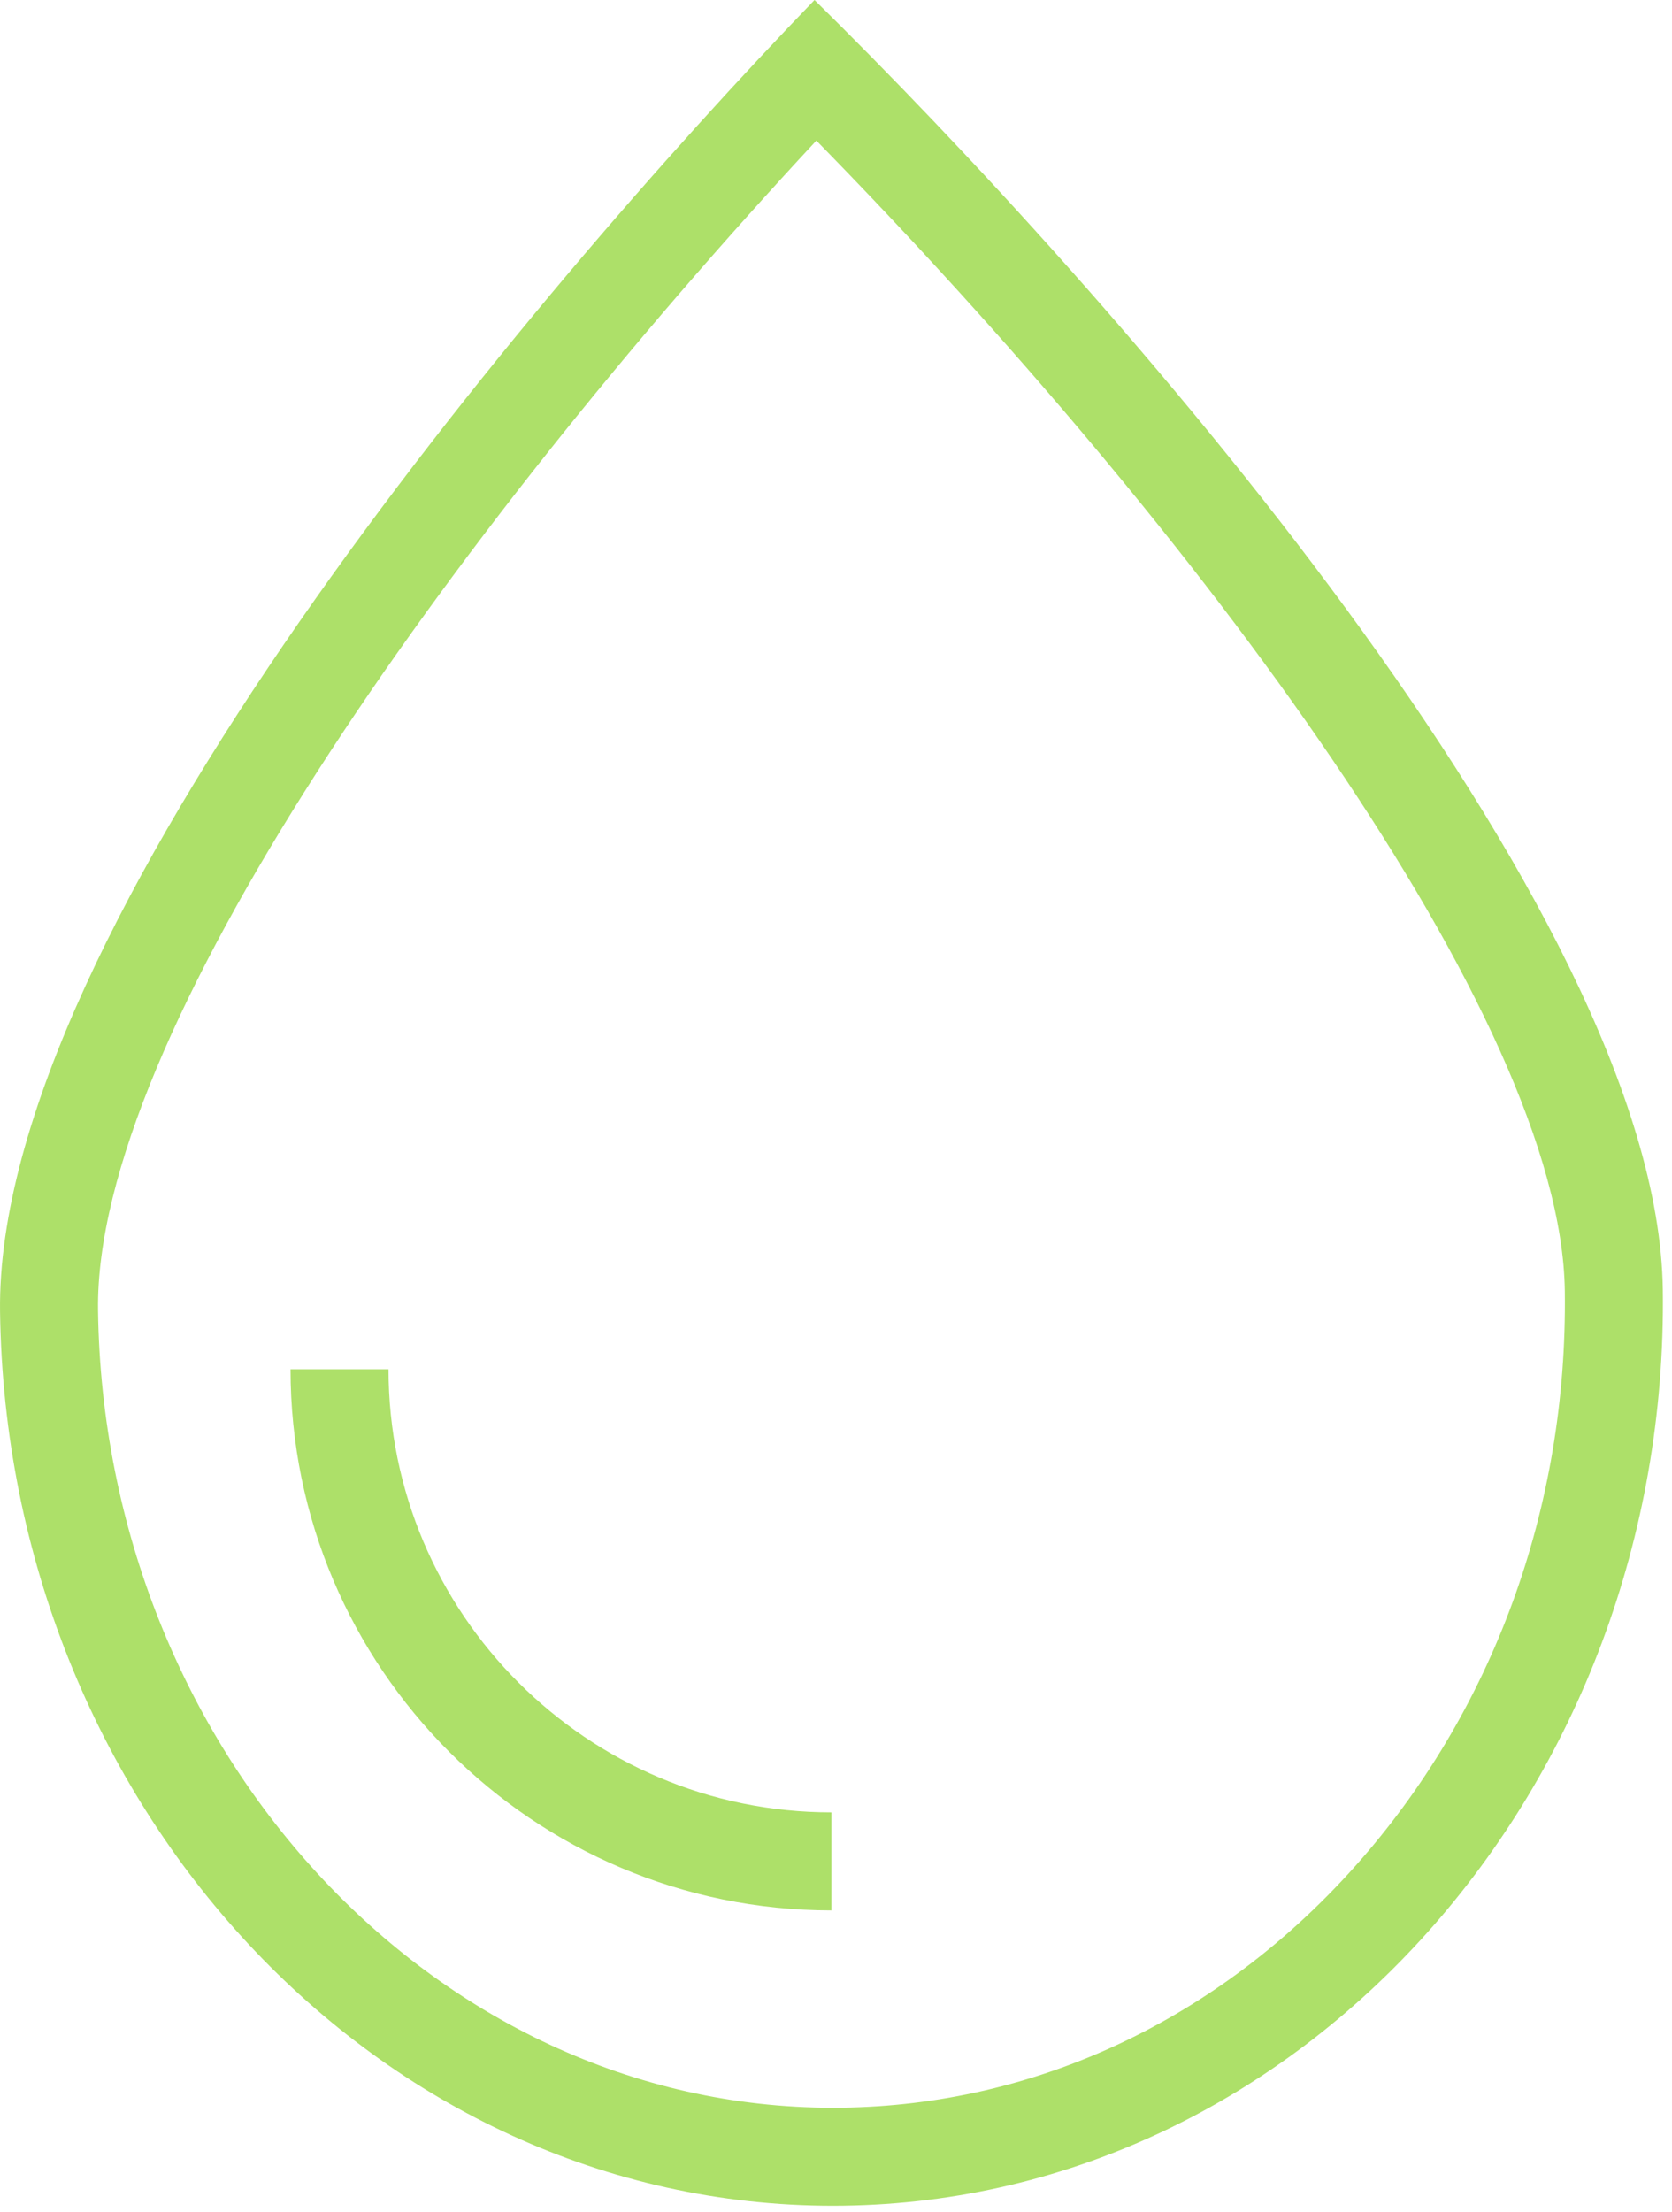 <?xml version="1.0" encoding="UTF-8"?>
<svg width="90px" height="119px" viewBox="0 0 90 119" version="1.1" xmlns="http://www.w3.org/2000/svg" xmlns:xlink="http://www.w3.org/1999/xlink">
    <!-- Generator: Sketch 45.2 (43514) - http://www.bohemiancoding.com/sketch -->
    <title>agua verde</title>
    <desc>Created with Sketch.</desc>
    <defs></defs>
    <g id="Visual-Medioambiente-1280" stroke="none" stroke-width="1" fill="none" fill-rule="evenodd">
        <g id="Medioambiente-1280" transform="translate(-498, -804)" fill="#ADE069">
            <g id="agua-verde" transform="translate(498, 804)">
                <path d="M43.844,0 C28.542,15.853 -0.27,49.965 0.002,70.564 C0.351,97.22 20.411,118.681 44.838,118.681 C45.019,118.681 45.201,118.68 45.381,118.677 C70.063,118.356 89.858,96.229 89.506,69.397 C89.234,48.789 59.557,15.452 43.844,0 M43.943,7.565 C64.432,28.477 84.036,54.732 84.231,69.467 C84.384,81.12 80.36,92.127 72.9,100.461 C65.552,108.671 55.754,113.268 45.313,113.404 L44.838,113.407 C23.333,113.407 5.586,94.155 5.276,70.494 C5.081,55.771 23.999,29.011 43.943,7.565" id="Fill-1"></path>
                <path d="M44.754,102.789 C28.7,102.789 15.638,89.727 15.638,73.672 L20.913,73.672 C20.913,86.82 31.607,97.514 44.754,97.514 L44.754,102.789 Z" id="Fill-4"></path>
            </g>
        </g>
    </g>
</svg>